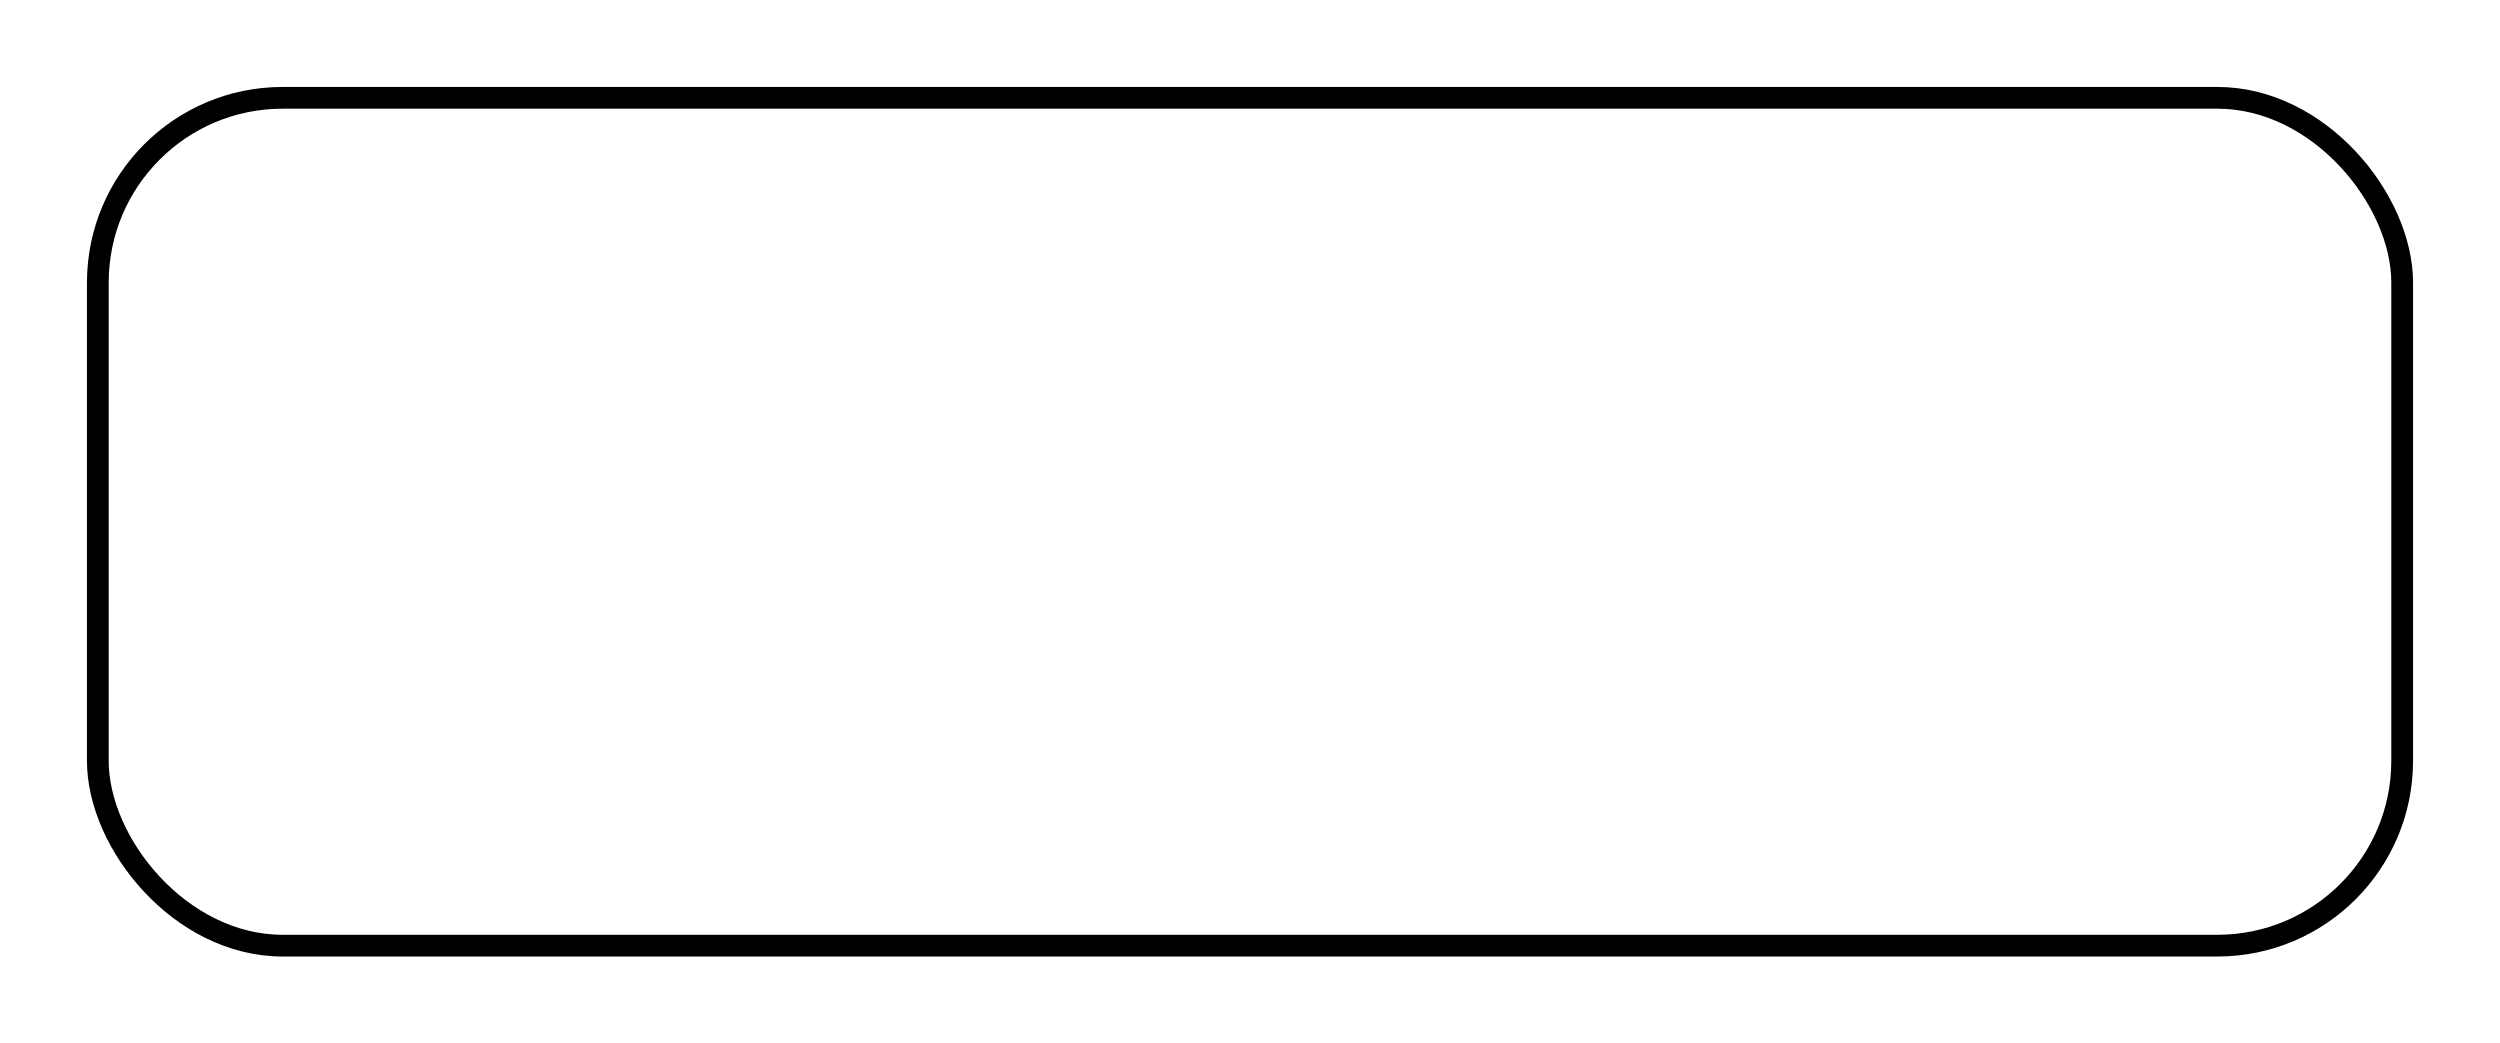 <svg width="115" height="48" viewBox="0 0 115 48" fill="none" xmlns="http://www.w3.org/2000/svg">
<g filter="url(#filter0_d_130_785)">
<rect x="4" y="5" width="107" height="40" rx="9" fill="white"/>
<rect x="4.5" y="5.5" width="106" height="39" rx="8.5" stroke="black"/>
</g>
<defs>
<filter id="filter0_d_130_785" x="0" y="0" width="115" height="48" filterUnits="userSpaceOnUse" color-interpolation-filters="sRGB">
<feFlood flood-opacity="0" result="BackgroundImageFix"/>
<feColorMatrix in="SourceAlpha" type="matrix" values="0 0 0 0 0 0 0 0 0 0 0 0 0 0 0 0 0 0 127 0" result="hardAlpha"/>
<feOffset dy="-1"/>
<feGaussianBlur stdDeviation="2"/>
<feComposite in2="hardAlpha" operator="out"/>
<feColorMatrix type="matrix" values="0 0 0 0 0 0 0 0 0 0 0 0 0 0 0 0 0 0 0.25 0"/>
<feBlend mode="normal" in2="BackgroundImageFix" result="effect1_dropShadow_130_785"/>
<feBlend mode="normal" in="SourceGraphic" in2="effect1_dropShadow_130_785" result="shape"/>
</filter>
</defs>
</svg>
